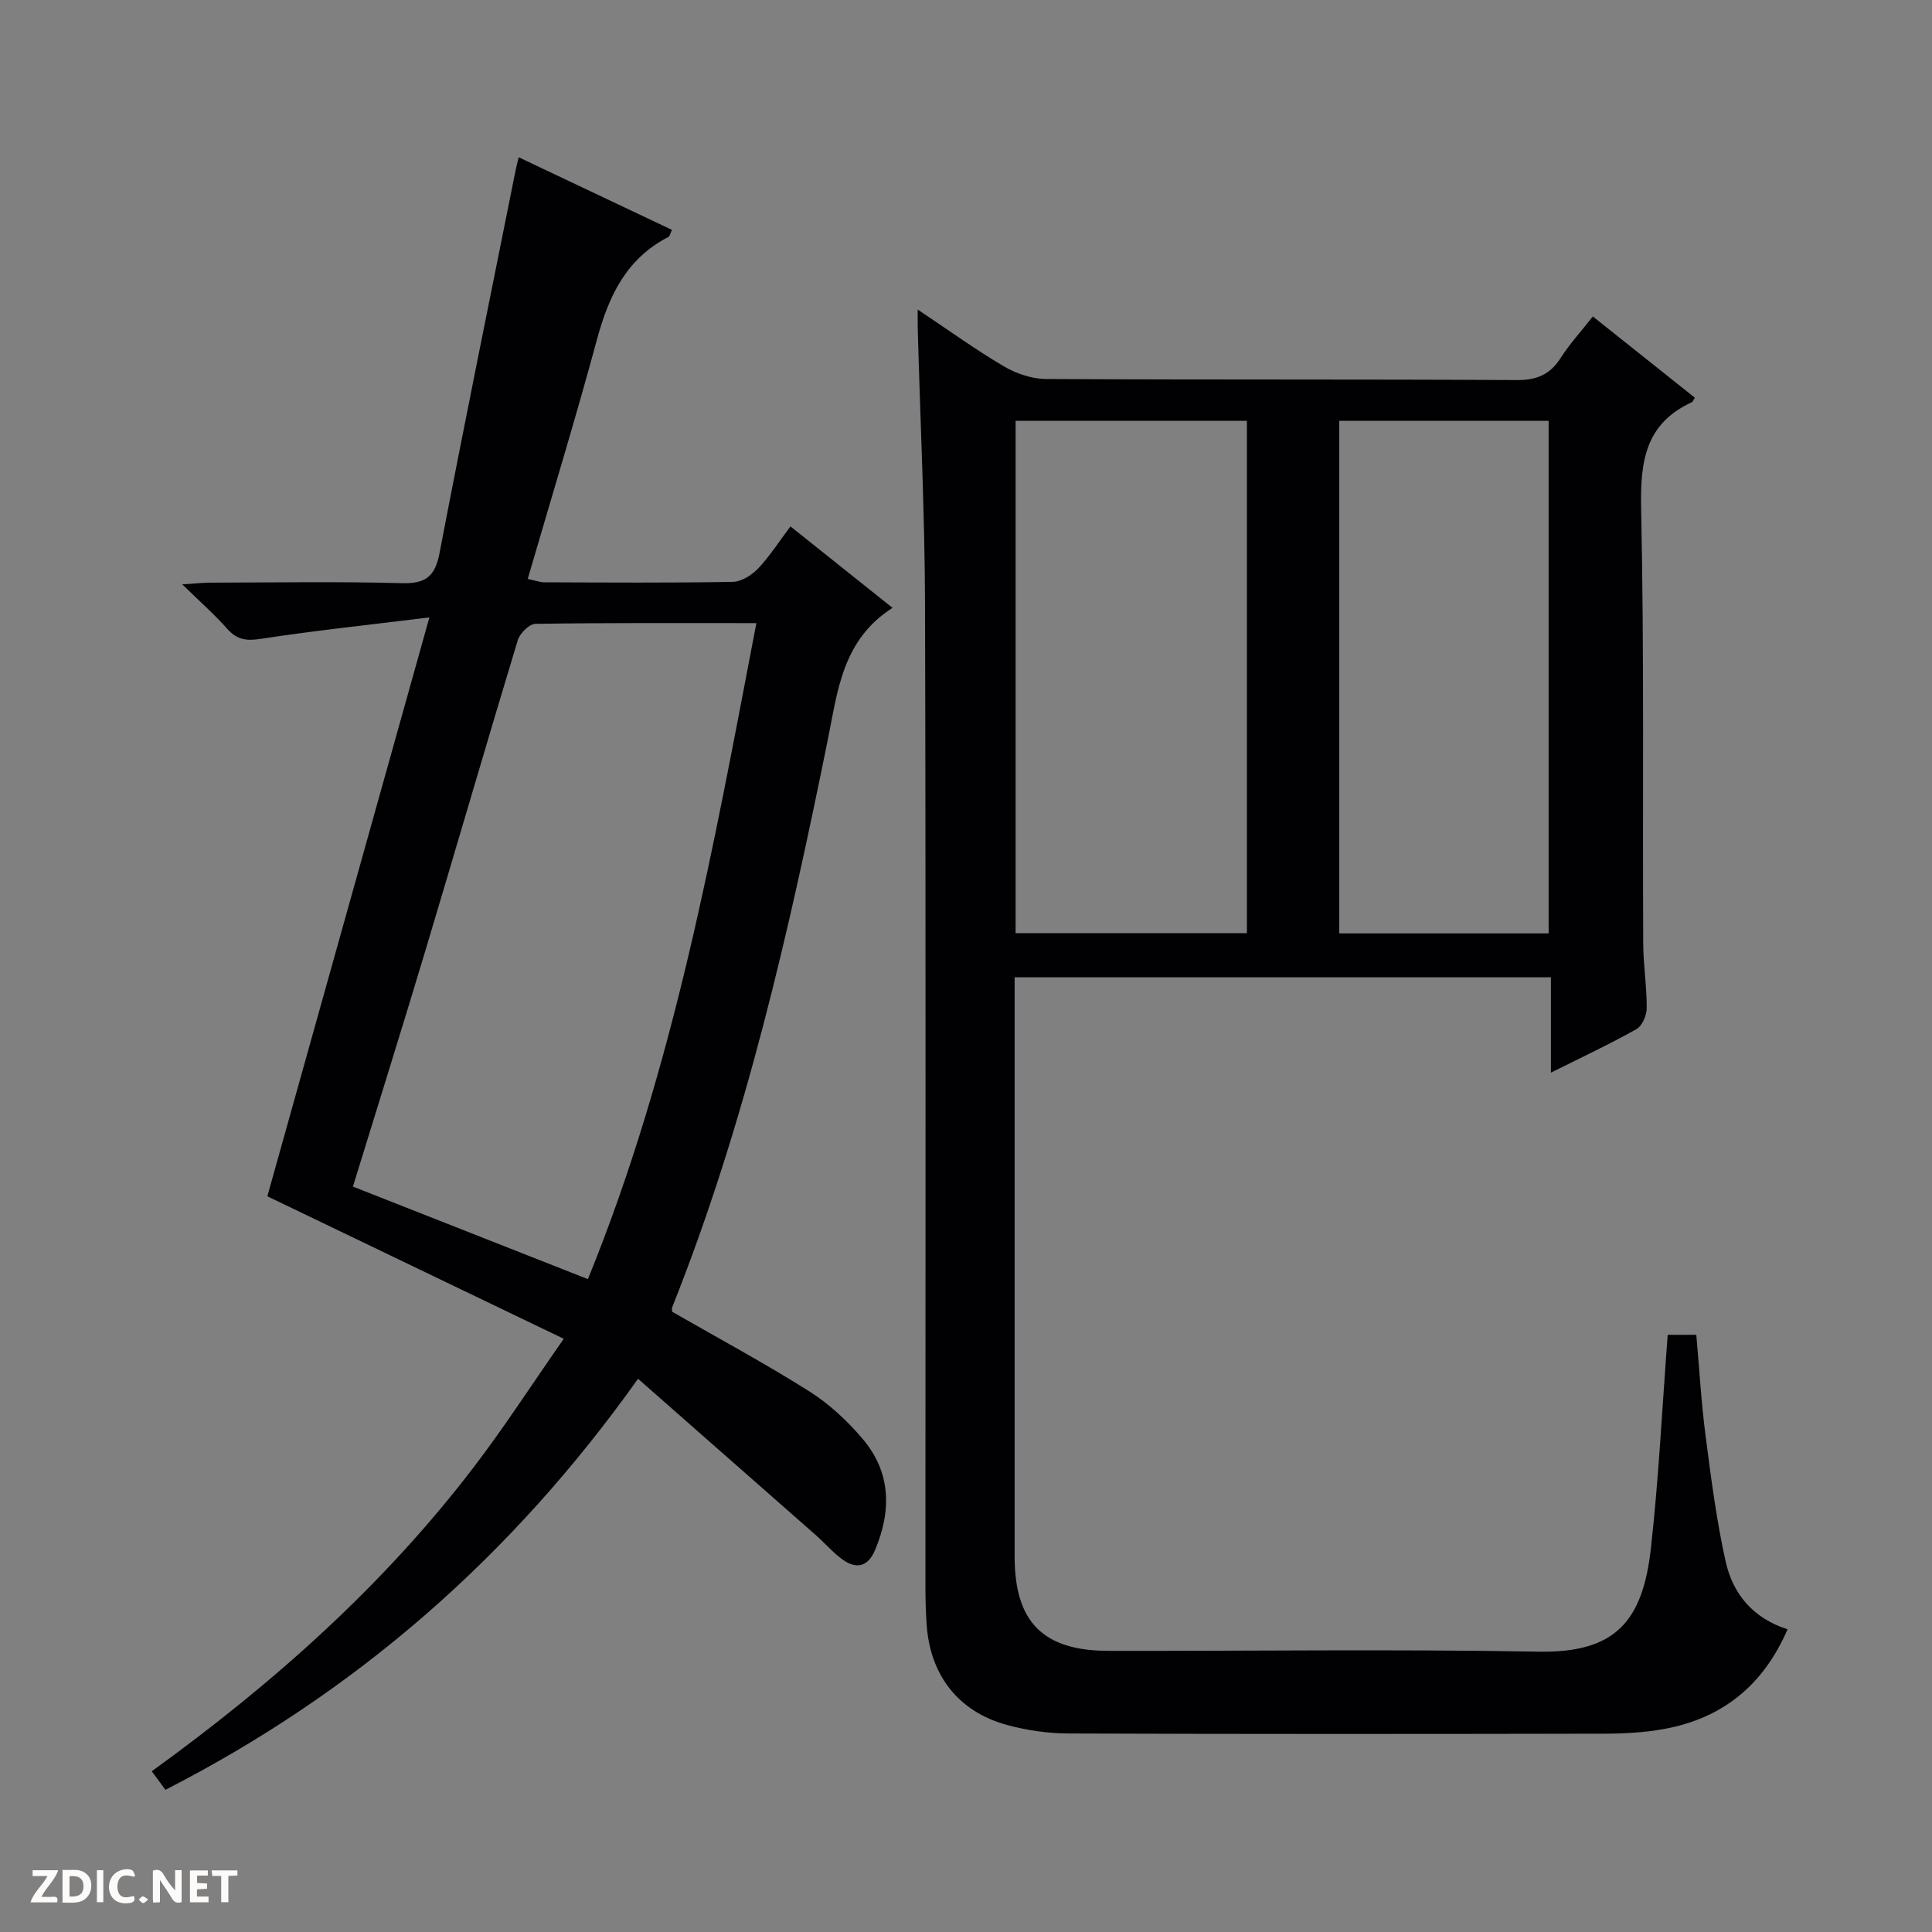 <svg enable-background="new 0 0 400 400" viewBox="0 0 400 400" xmlns="http://www.w3.org/2000/svg"><rect x="0" y="0" width="400" height="400" fill="#808080" stroke="none"/><g fill="#fcfbfa"><path d="m37.59 393.81c-.92.31-1.52.05-2-.78-.7-1.2-1.52-2.34-2.47-3.78v4.59c-.55.03-.95.05-1.41.07-.03-.37-.06-.64-.06-.91 0-1.91 0-3.81 0-5.7 1.13-.41 1.77-.03 2.29.91.62 1.11 1.38 2.14 2.31 3.19v-4.2h1.35v6.61z"/><path d="m12.94 393.88v-6.75c1.9.19 3.93-.54 5.37 1.29.8 1.01.78 2.88.03 3.97-1.37 1.97-3.4 1.51-6.4 1.49m2.45-1.22c2.04.12 2.92-.58 2.89-2.21-.03-1.51-.98-2.19-2.89-2z"/><path d="m11.81 393.87h-5.49c.68-2.18 2.47-3.48 3.51-5.45h-3.08v-1.21h5.29c-.71 2.13-2.44 3.48-3.47 5.51.86 0 1.63.04 2.39-.01.79-.05 1.14.21.85 1.16"/><path d="m39.33 393.86v-6.61h3.7v1.07h-2.22v1.52c.68.04 1.34.09 2.07.13v1.07c-.72.05-1.38.09-2.1.14v1.48h2.4v1.19h-3.85z"/><path d="m27.71 388.56c-1.15-.3-2.46-.61-3.1.64-.37.73-.41 1.93-.06 2.67.63 1.35 1.99.93 3.17.68.35.94-.01 1.32-.93 1.46-1.62.25-3.05-.27-3.76-1.48-.73-1.24-.6-3.03.31-4.17.88-1.11 2.71-1.7 4-1.16.32.13.44.74.65 1.12-.1.08-.19.16-.28.24"/><path d="m49.15 387.24v1.07c-.59.02-1.17.05-1.87.08v5.44h-1.48v-5.44h-1.85c-.05-.4-.08-.73-.13-1.15z"/><path d="m20.06 387.21h1.33v6.62h-1.33z"/><path d="m30.68 393.25c-.39.38-.8.79-1.05.76-.32-.05-.6-.45-.9-.7.26-.24.51-.64.8-.67.29-.04.62.3 1.15.61"/></g><path d="m190 64.09c6.51 4.34 12.01 8.33 17.83 11.75 2.56 1.51 5.8 2.61 8.73 2.63 32.5.18 64.99.03 97.49.22 4.16.02 6.86-1.14 9.06-4.57 1.87-2.92 4.25-5.51 6.67-8.6 7.14 5.69 14.14 11.26 21.12 16.82-.27.42-.38.83-.63.94-9.67 4.44-10.7 12.33-10.49 22.04.64 29.98.29 59.99.43 89.98.02 4.48.75 8.96.73 13.44-.01 1.49-.95 3.66-2.13 4.33-5.59 3.14-11.42 5.87-17.71 9.01 0-6.9 0-13.15 0-19.74-37.07 0-73.77 0-111.03 0v5.45 114.49c0 13.53 5.87 19.49 19.41 19.51 29.66.05 59.34-.37 88.99.17 15.88.29 21.63-6.13 23.34-21.47 1.62-14.52 2.33-29.14 3.47-44.13h5.92c.62 6.9 1.02 13.97 1.93 20.98 1.13 8.71 2.25 17.45 4.16 26.01 1.48 6.6 5.59 11.66 12.8 13.98-4.98 11.54-13.43 18.43-25.56 20.64-4.06.74-8.26.96-12.39.97-37 .07-73.99.1-110.99-.04-4.26-.02-8.64-.66-12.75-1.79-9.99-2.75-15.8-10.26-16.54-20.65-.19-2.66-.26-5.33-.26-7.99-.01-67.66.1-135.32-.08-202.98-.05-19.12-.99-38.25-1.51-57.37-.03-.96-.01-1.95-.01-4.03zm20.27 23.04v106.08h47.89c0-35.57 0-70.76 0-106.08-16.06 0-31.7 0-47.89 0zm67.01-.01v106.13h43.35c0-35.56 0-70.79 0-106.13-14.52 0-28.66 0-43.35 0z" fill="#010104"/><path d="m139.16 271.58c9.71 5.58 19.24 10.7 28.36 16.46 4.15 2.62 7.93 6.14 11.11 9.9 5.85 6.91 5.97 14.83 2.54 22.98-1.47 3.48-3.85 4.02-6.72 1.97-2.01-1.44-3.64-3.39-5.51-5.03-12.09-10.65-24.19-21.28-36.84-32.4-26.12 36.75-58.34 64.89-97.85 85.1-.94-1.28-1.78-2.42-2.83-3.84 25.23-18.23 48.05-38.55 66.77-63.1 6.23-8.16 11.81-16.82 18.53-26.44-21-10.1-41.14-19.78-61.37-29.5 10.92-39 21.98-78.53 33.55-119.85-12.65 1.56-23.84 2.74-34.94 4.44-3 .46-4.91.19-6.92-2.09-2.6-2.95-5.6-5.57-9.31-9.2 2.83-.17 4.38-.35 5.93-.35 13.17-.02 26.34-.25 39.5.11 4.9.14 6.89-1.32 7.83-6.18 5.09-26.55 10.5-53.04 15.81-79.55.13-.64.3-1.26.59-2.45 10.67 5.06 21.12 10.01 31.72 15.03-.33.7-.41 1.31-.73 1.47-8.69 4.47-12.35 12.21-14.78 21.21-4.45 16.47-9.45 32.79-14.34 49.59 1.63.34 2.53.7 3.44.7 13 .04 26 .14 39-.09 1.79-.03 3.94-1.38 5.25-2.76 2.39-2.51 4.28-5.5 6.71-8.72 7.1 5.67 14.04 11.21 21.13 16.86-10.39 6.62-11.35 17.16-13.4 27.29-8.08 39.87-17.06 79.51-32.2 117.46-.13.26-.03.63-.03.98zm-17.44-6.75c17.92-43.98 26.05-89.76 34.88-135.82-15.82 0-30.79-.08-45.76.15-1.26.02-3.21 1.97-3.64 3.38-6.49 21.42-12.72 42.91-19.15 64.35-4.85 16.16-9.9 32.27-14.98 48.78 16.14 6.36 32.01 12.61 48.65 19.16z" fill="#010104"/></svg>
